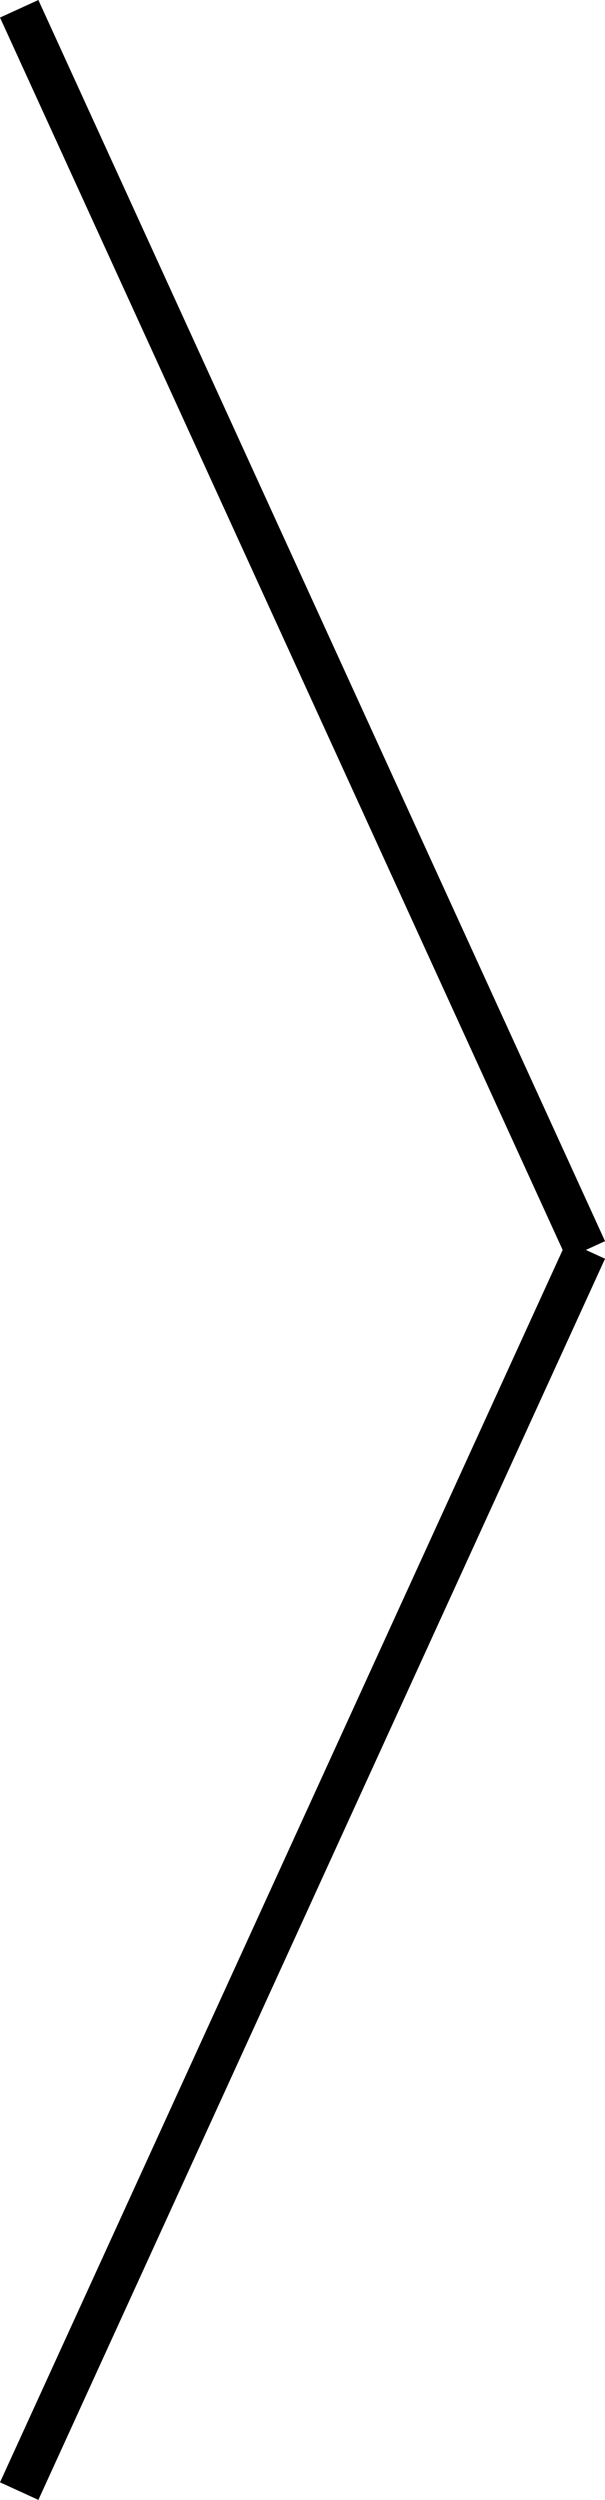 <svg xmlns="http://www.w3.org/2000/svg" width="14.342" height="59.184" viewBox="0 0 14.342 59.184">
  <g id="グループ_243" data-name="グループ 243" transform="translate(0.455 0.208)">
    <line id="線_29" data-name="線 29" x2="13.433" y2="29.384" fill="none" stroke="#000" stroke-width="1"/>
    <line id="線_30" data-name="線 30" y1="29.384" x2="13.433" transform="translate(0 29.384)" fill="none" stroke="#000" stroke-width="1"/>
  </g>
</svg>
